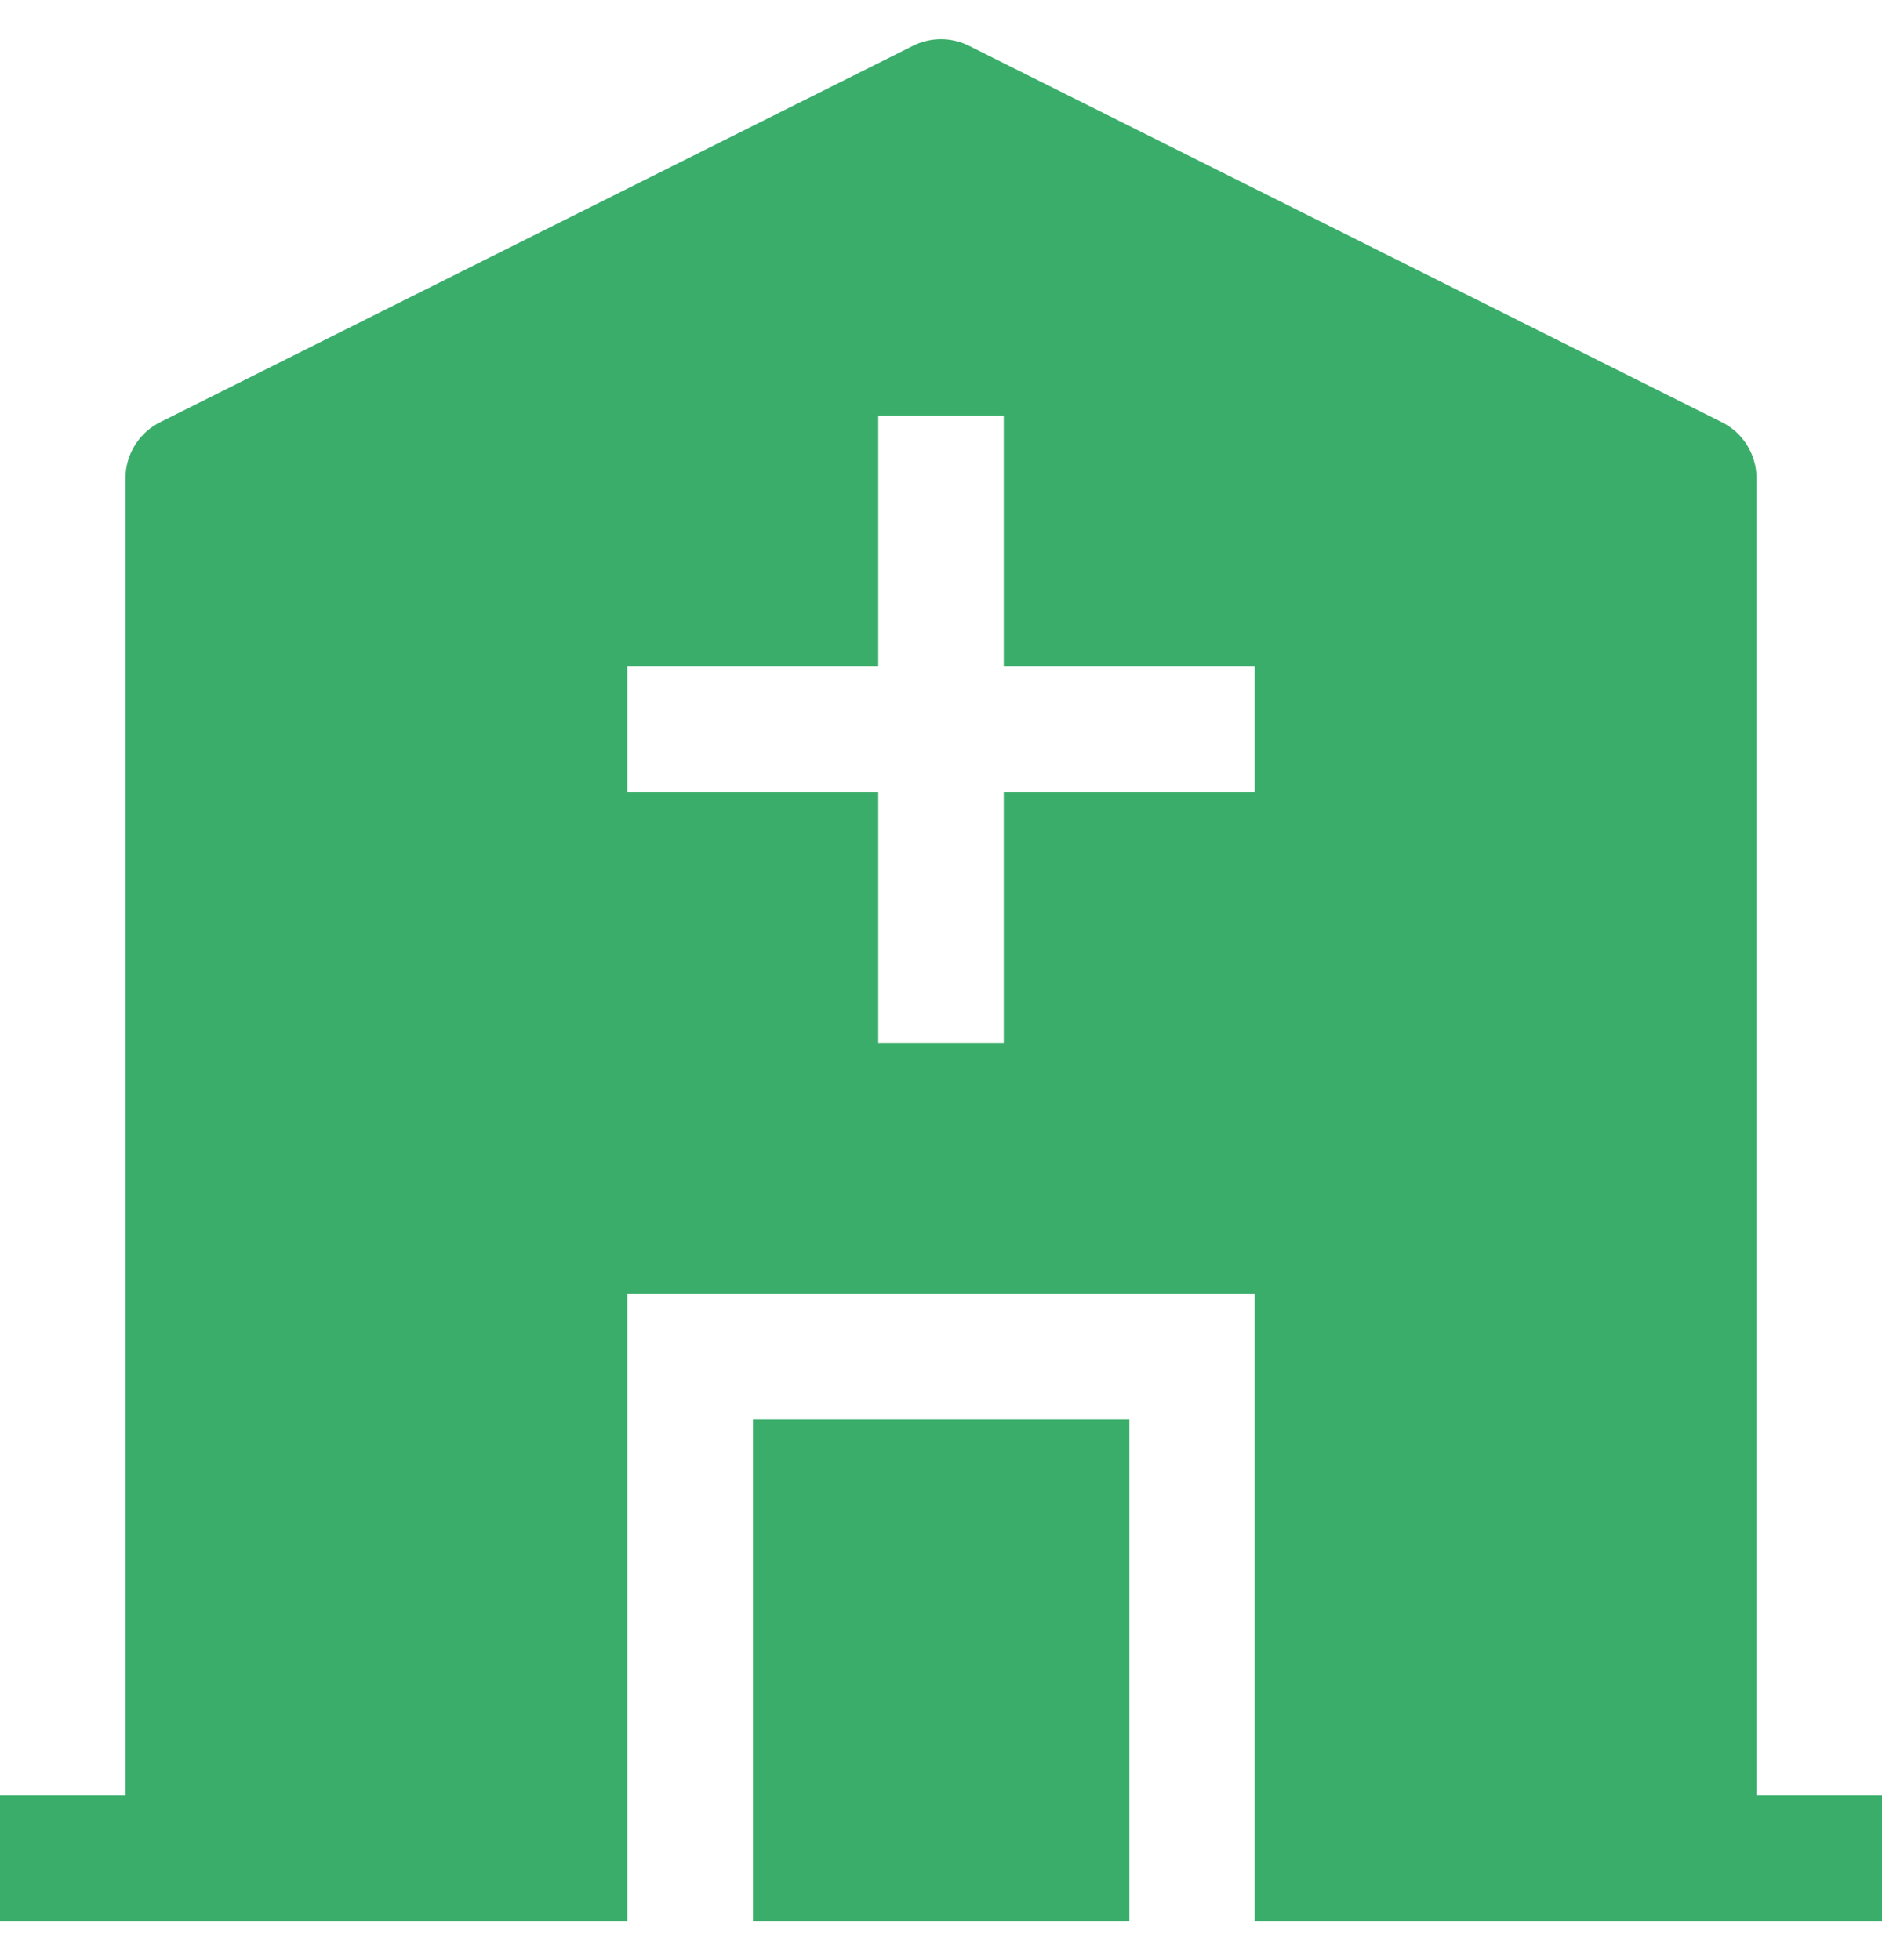 <svg width="24" height="25" viewBox="0 0 24 25" fill="none" xmlns="http://www.w3.org/2000/svg">
<g clip-path="url(#clip0_4909_10461)">
<path fill-rule="evenodd" clip-rule="evenodd" d="M12.358 0.585C12.247 0.529 12.124 0.5 12 0.5C11.876 0.5 11.753 0.529 11.642 0.585L2.058 5.377C1.921 5.442 1.805 5.544 1.724 5.672C1.643 5.8 1.6 5.948 1.6 6.1V22.9H0V24.5H8V16.5H16V24.5H24V22.9H22.4V6.1C22.4 5.948 22.357 5.8 22.276 5.672C22.195 5.544 22.079 5.442 21.942 5.377L12.358 0.585ZM11.2 8.5V5.3H12.8V8.5H16V10.1H12.8V13.3H11.2V10.1H8V8.5H11.2Z" fill="#3BAD6B"/>
<path d="M14.402 24.502V18.102H9.602V24.502H14.402Z" fill="#3BAD6B"/>
</g>
<defs>
<clipPath id="clip0_4909_10461">
<rect width="24" height="24" fill="white" transform="translate(0 0.5)"/>
</clipPath>
</defs>
</svg>
